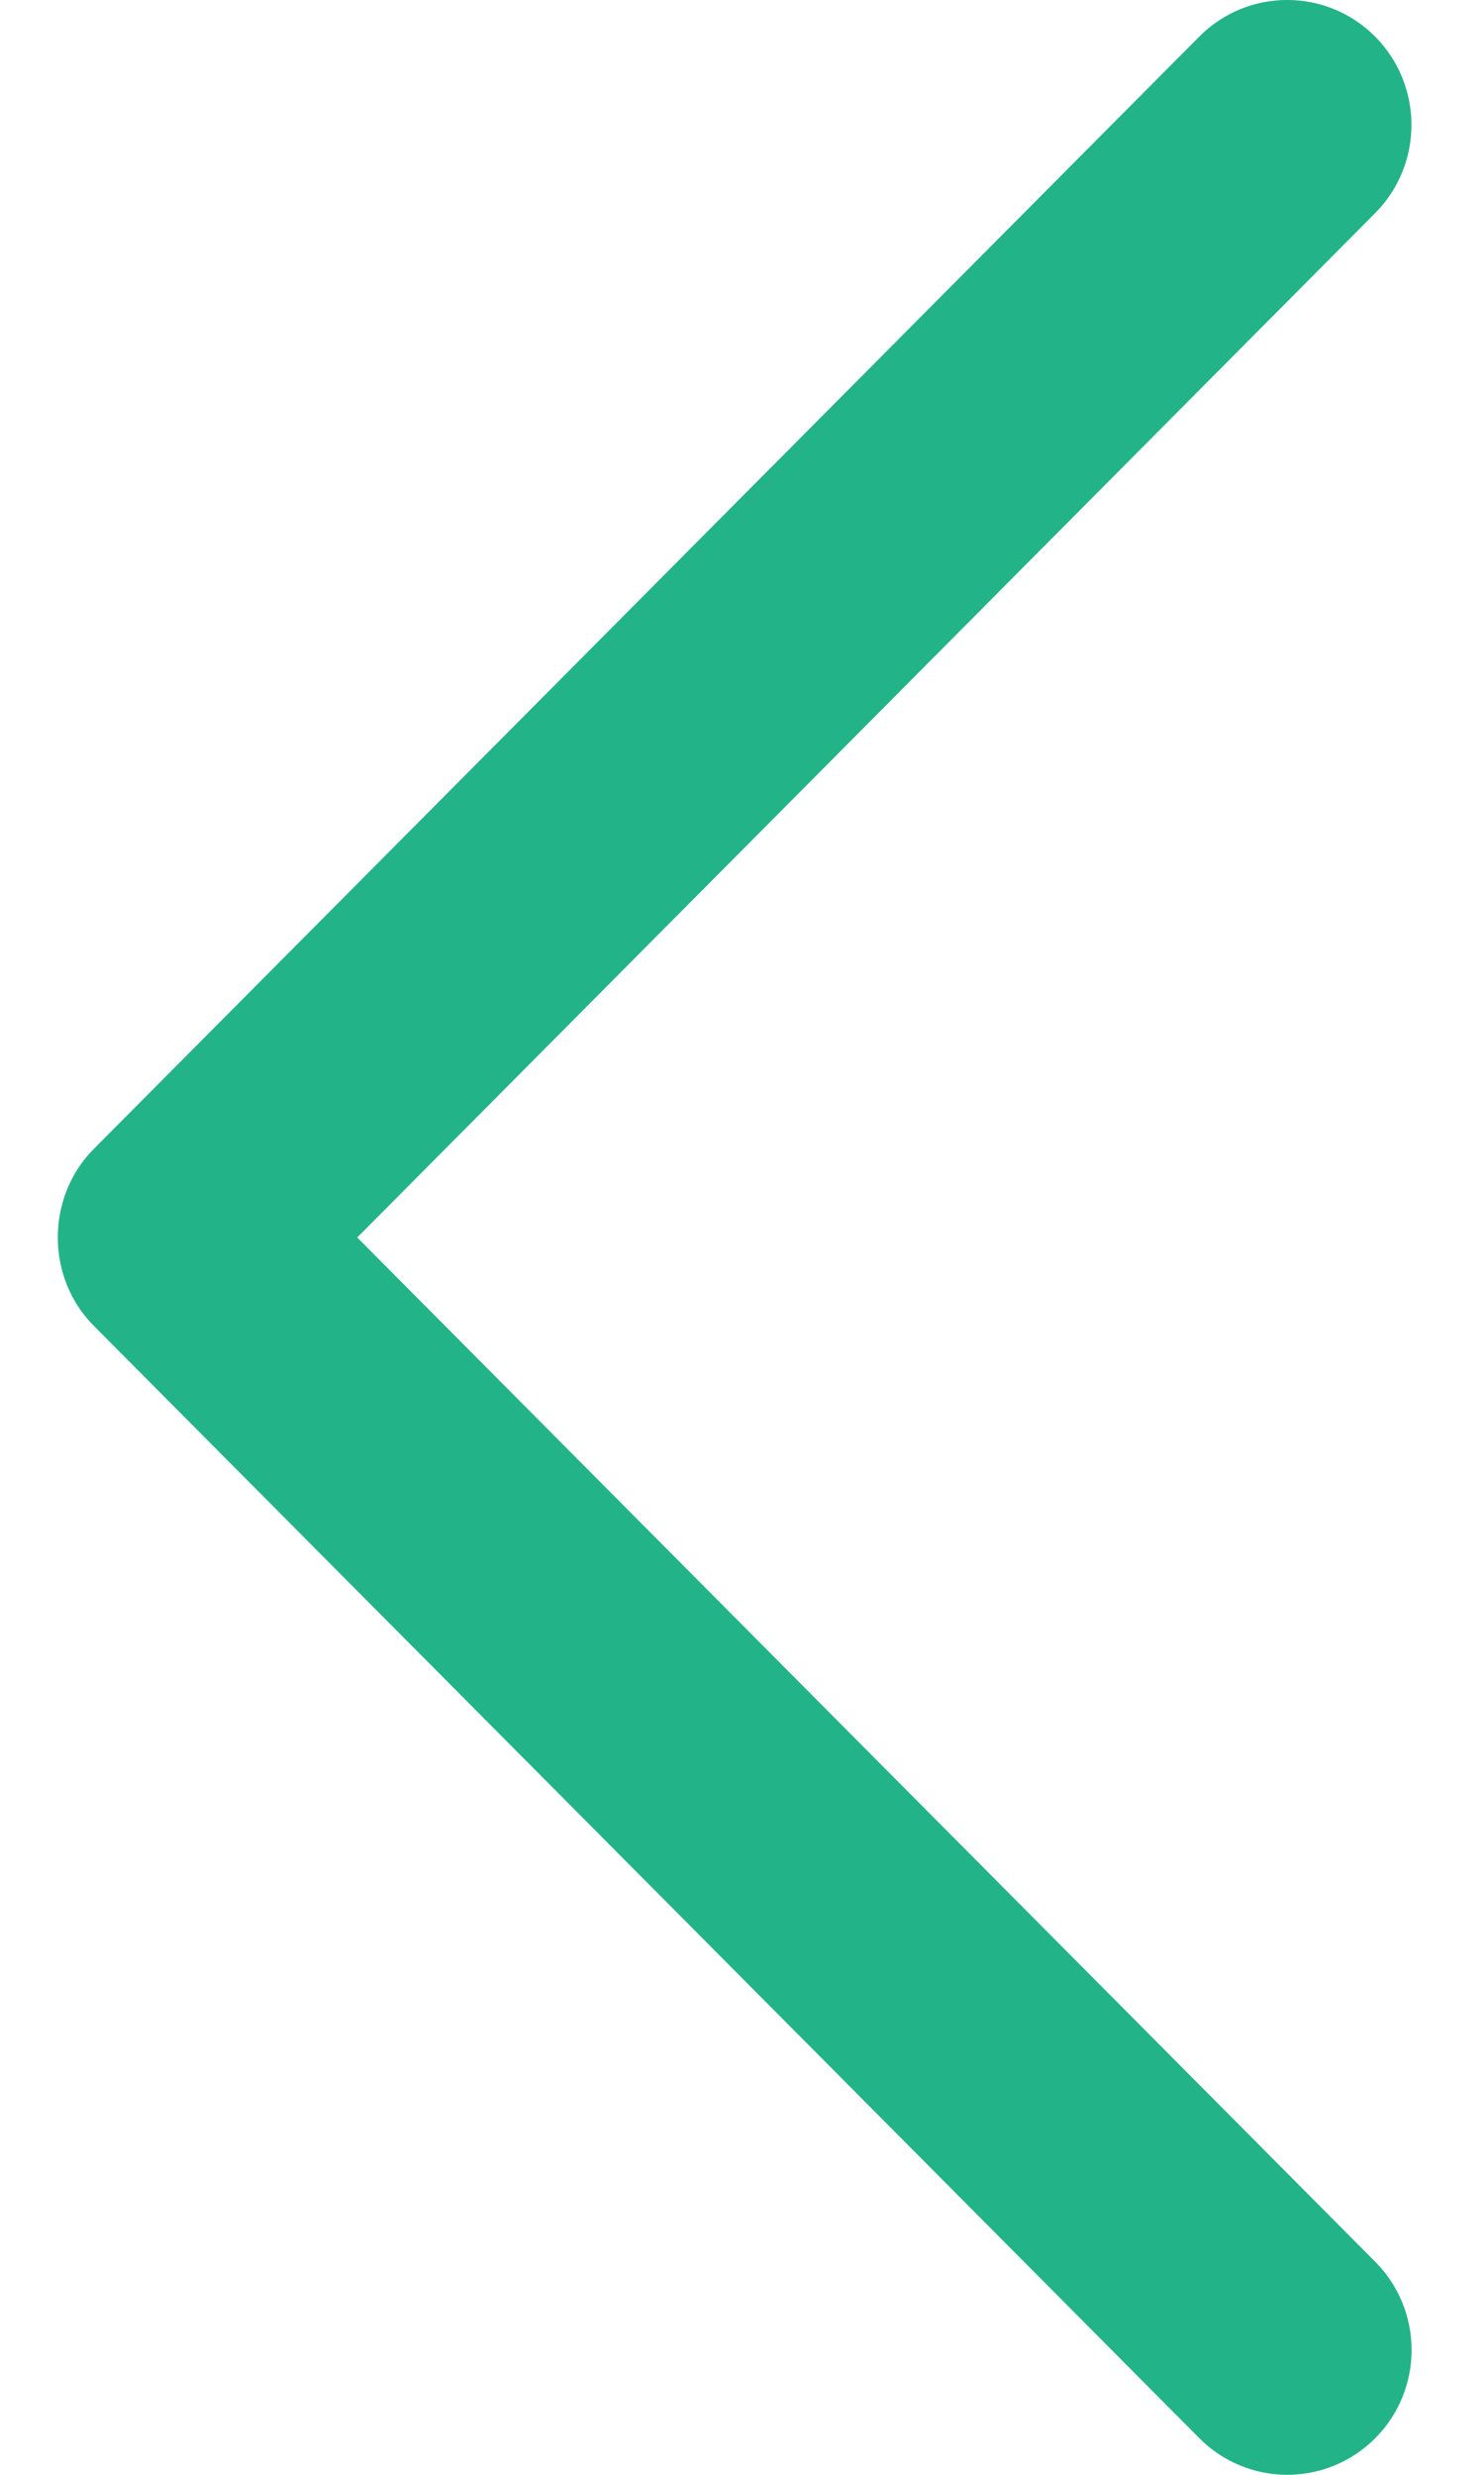 <svg width="18" height="30" viewBox="0 0 18 30" fill="none" xmlns="http://www.w3.org/2000/svg">
<path d="M1.137 16.071L14.548 29.557C15.137 30.148 16.09 30.148 16.68 29.557C17.269 28.967 17.269 28.008 16.68 27.417L4.333 15.001L16.679 2.584C17.267 1.994 17.267 1.035 16.679 0.443C16.09 -0.148 15.135 -0.148 14.547 0.443L1.136 13.929C0.556 14.514 0.556 15.488 1.137 16.071Z" fill="#23B388"/>
</svg>
